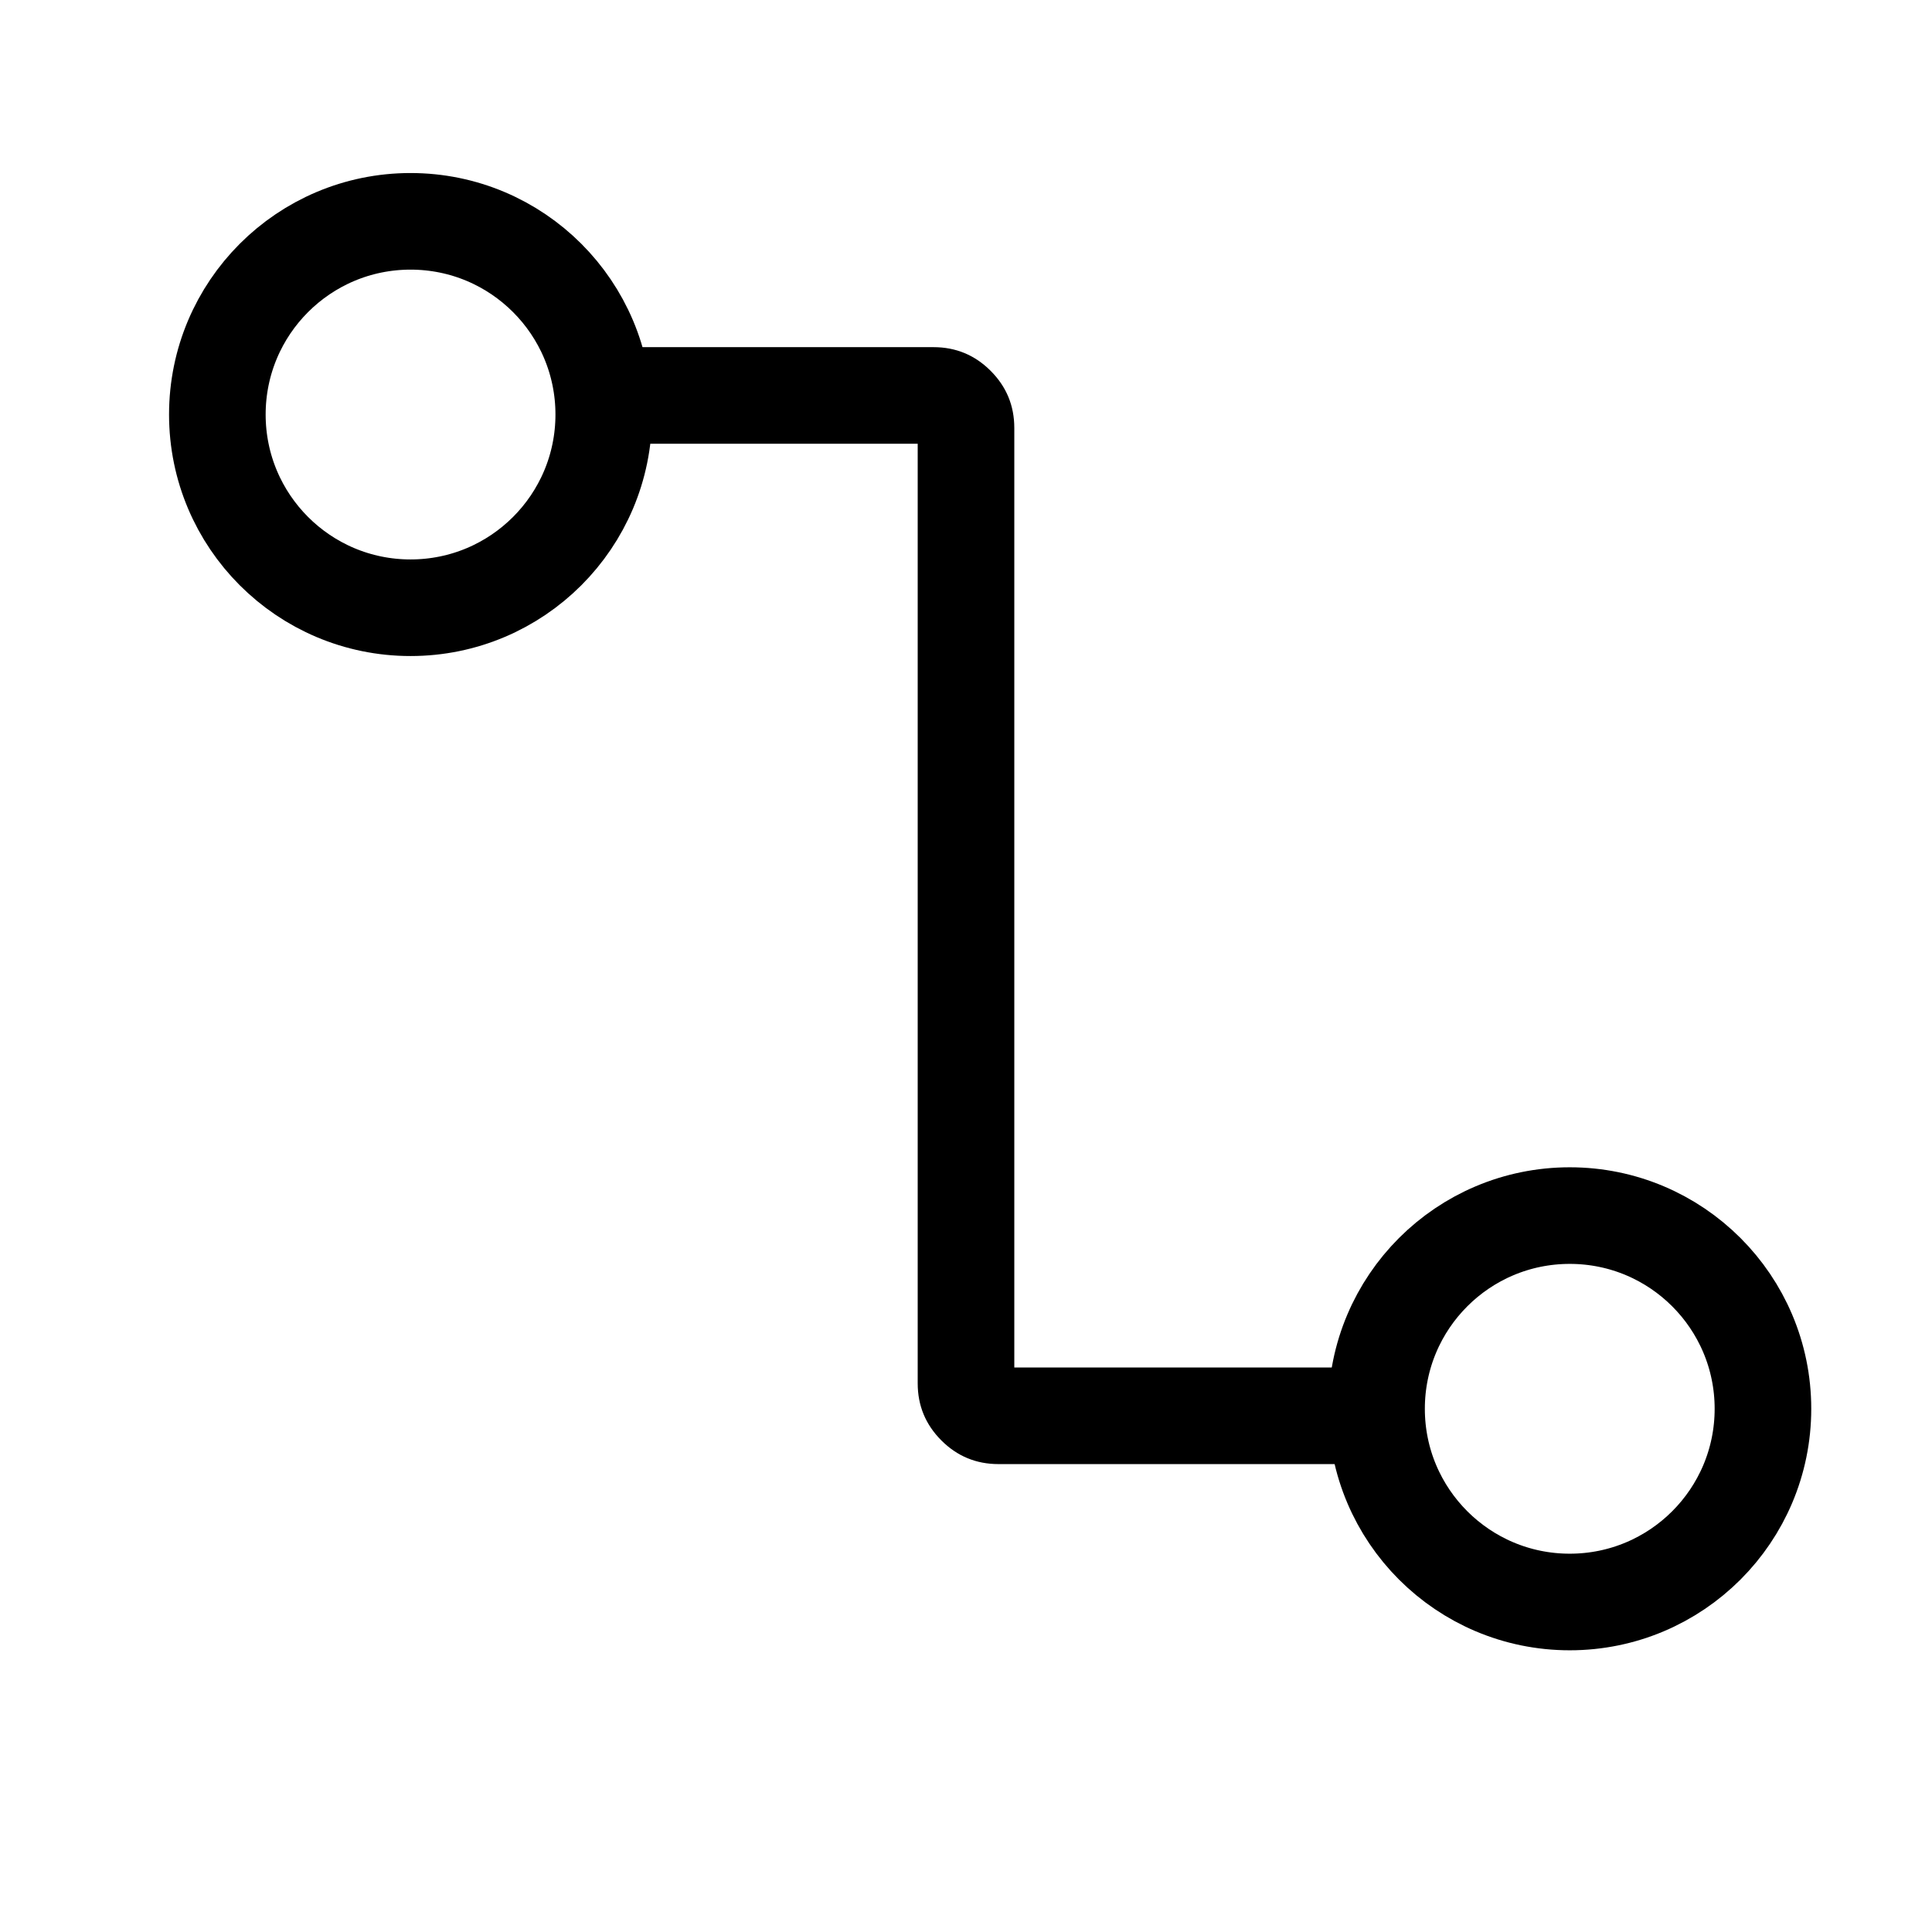 <svg xmlns="http://www.w3.org/2000/svg" xmlns:xlink="http://www.w3.org/1999/xlink" fill="none" version="1.1" width="16" height="16" viewBox="0 0 16 16"><defs><clipPath id="master_svg0_589_05837"><rect x="16" y="0" width="16" height="16" rx="0"/></clipPath></defs><g transform="matrix(-1,0,0,1,32,0)" clip-path="url(#master_svg0_589_05837)"><g transform="matrix(-1,0,0,1,62,0)"><g></g><g><g><ellipse cx="33.4" cy="3.433" rx="1.6" ry="1.6" fill-opacity="0" stroke-opacity="1" stroke="#000000" fill="none" stroke-width="0.8"/></g><g><ellipse cx="43" cy="11.667" rx="1.6" ry="1.6" fill-opacity="0" stroke-opacity="1" stroke="#000000" fill="none" stroke-width="0.8"/></g><g><path d="M38.269,12.125L41.2,12.125L41.2,11.325L38.4,11.325L38.4,3.544Q38.4,3.267,38.204,3.071Q38.008,2.875,37.731,2.875L34.9,2.875L34.9,3.675L37.6,3.675L37.6,11.456Q37.6,11.733,37.796,11.929Q37.992,12.125,38.269,12.125Z" fill-rule="evenodd" fill="#000000" fill-opacity="1"/></g></g></g></g></svg>